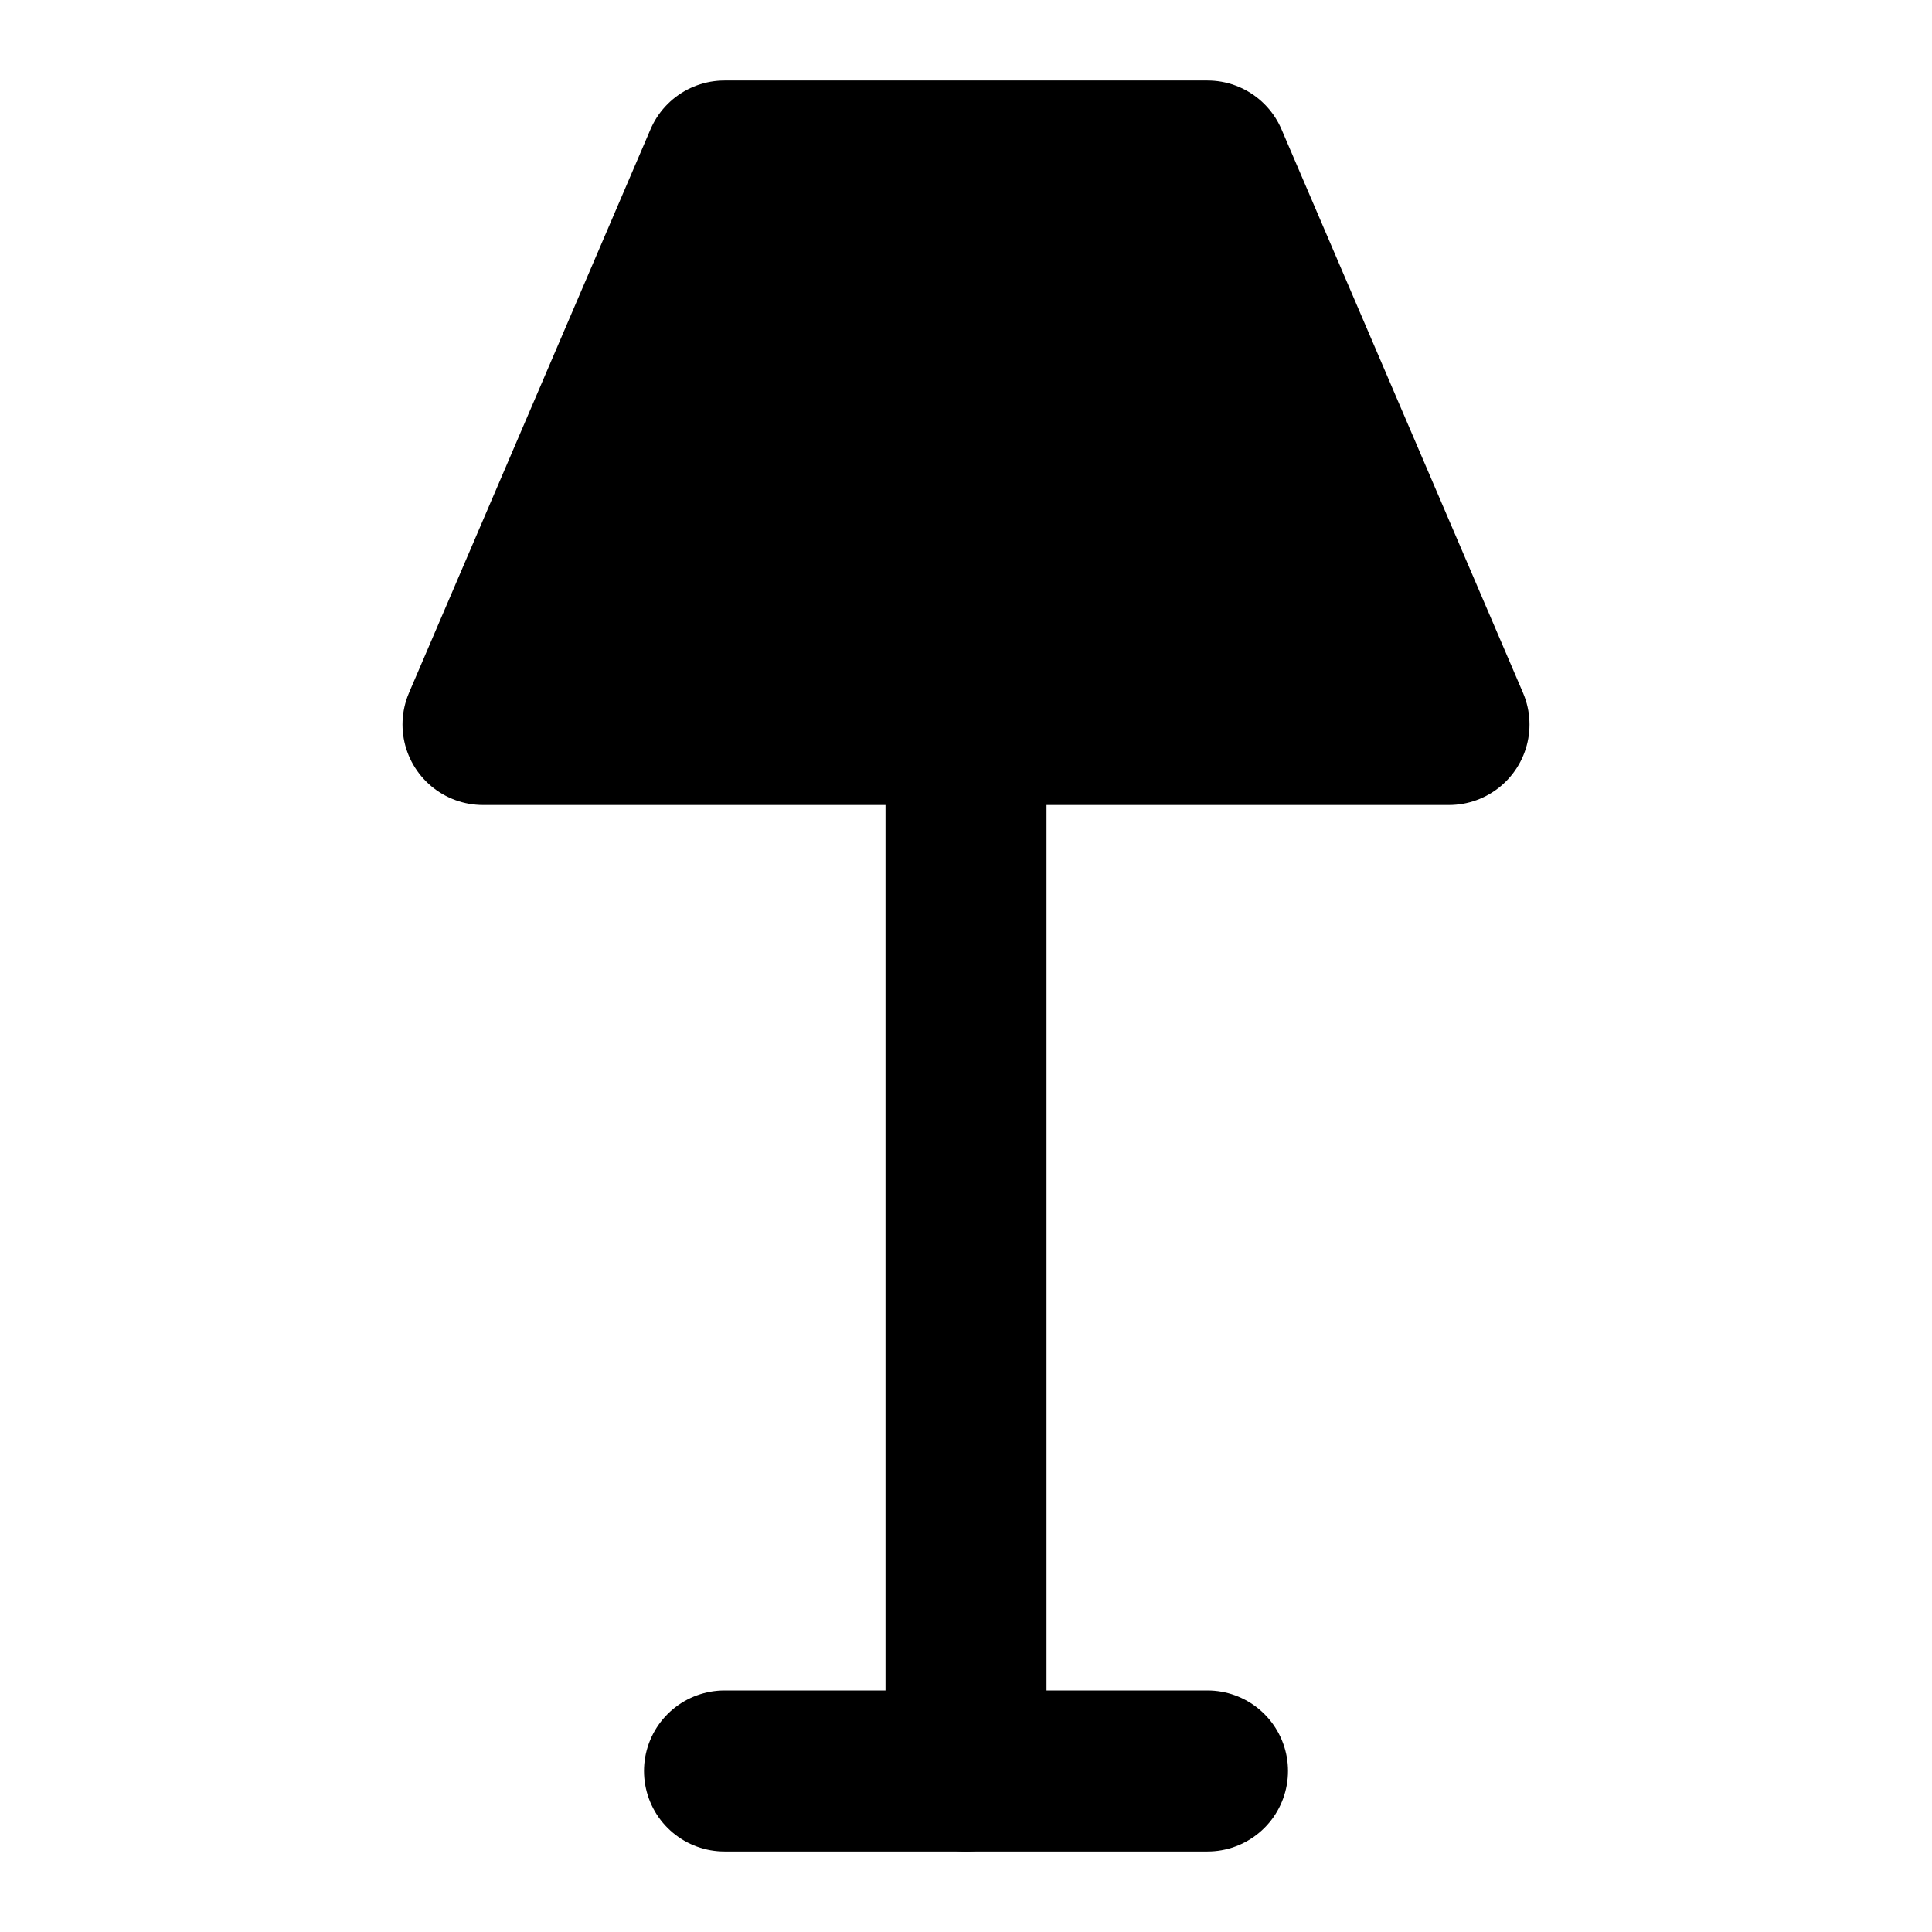 <svg width="24" height="24" viewBox="0 0 24 24" fill="black" xmlns="http://www.w3.org/2000/svg">
    <path d="M9 2H15L18 9H6L9 2Z" stroke="black" stroke-width="2" stroke-linecap="round"
        stroke-linejoin="round" />
    <path d="M12 9V22" stroke="black" stroke-width="2" stroke-linecap="round"
        stroke-linejoin="round" />
    <path d="M9 22H15" stroke="black" stroke-width="2" stroke-linecap="round"
        stroke-linejoin="round" />
</svg>